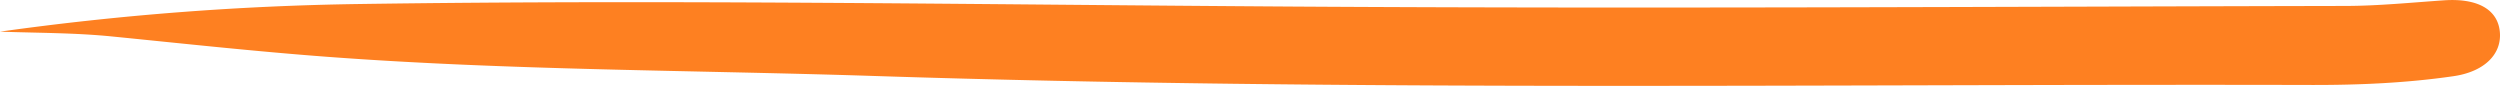 <svg xmlns="http://www.w3.org/2000/svg" width="3910.2" height="134.3" viewBox="0 0 3910.2 134.3"><path d="M0,49.5A4516.6,4516.6,0,0,1,560.6,6.3c488.7-7.2,977.4,1,1466.1,4,547.3,3.4,1094.6.1,1641.8-1,51.4-.1,102.9-5.3,154.2-8.8s83.6,13.6,87.2,48.8-24,62.9-72.7,69.9c-73,10.6-146.8,13.8-220.5,13.7-750.2-1.9-1500.6,10.3-2250.6-14.1-284.5-9.2-569.5-8.7-853.6-29.9C399.8,80.5,287.3,68.2,174.8,57,116.7,51.2,58.4,51.6,0,49.5Z" fill="#fe8021"/></svg>